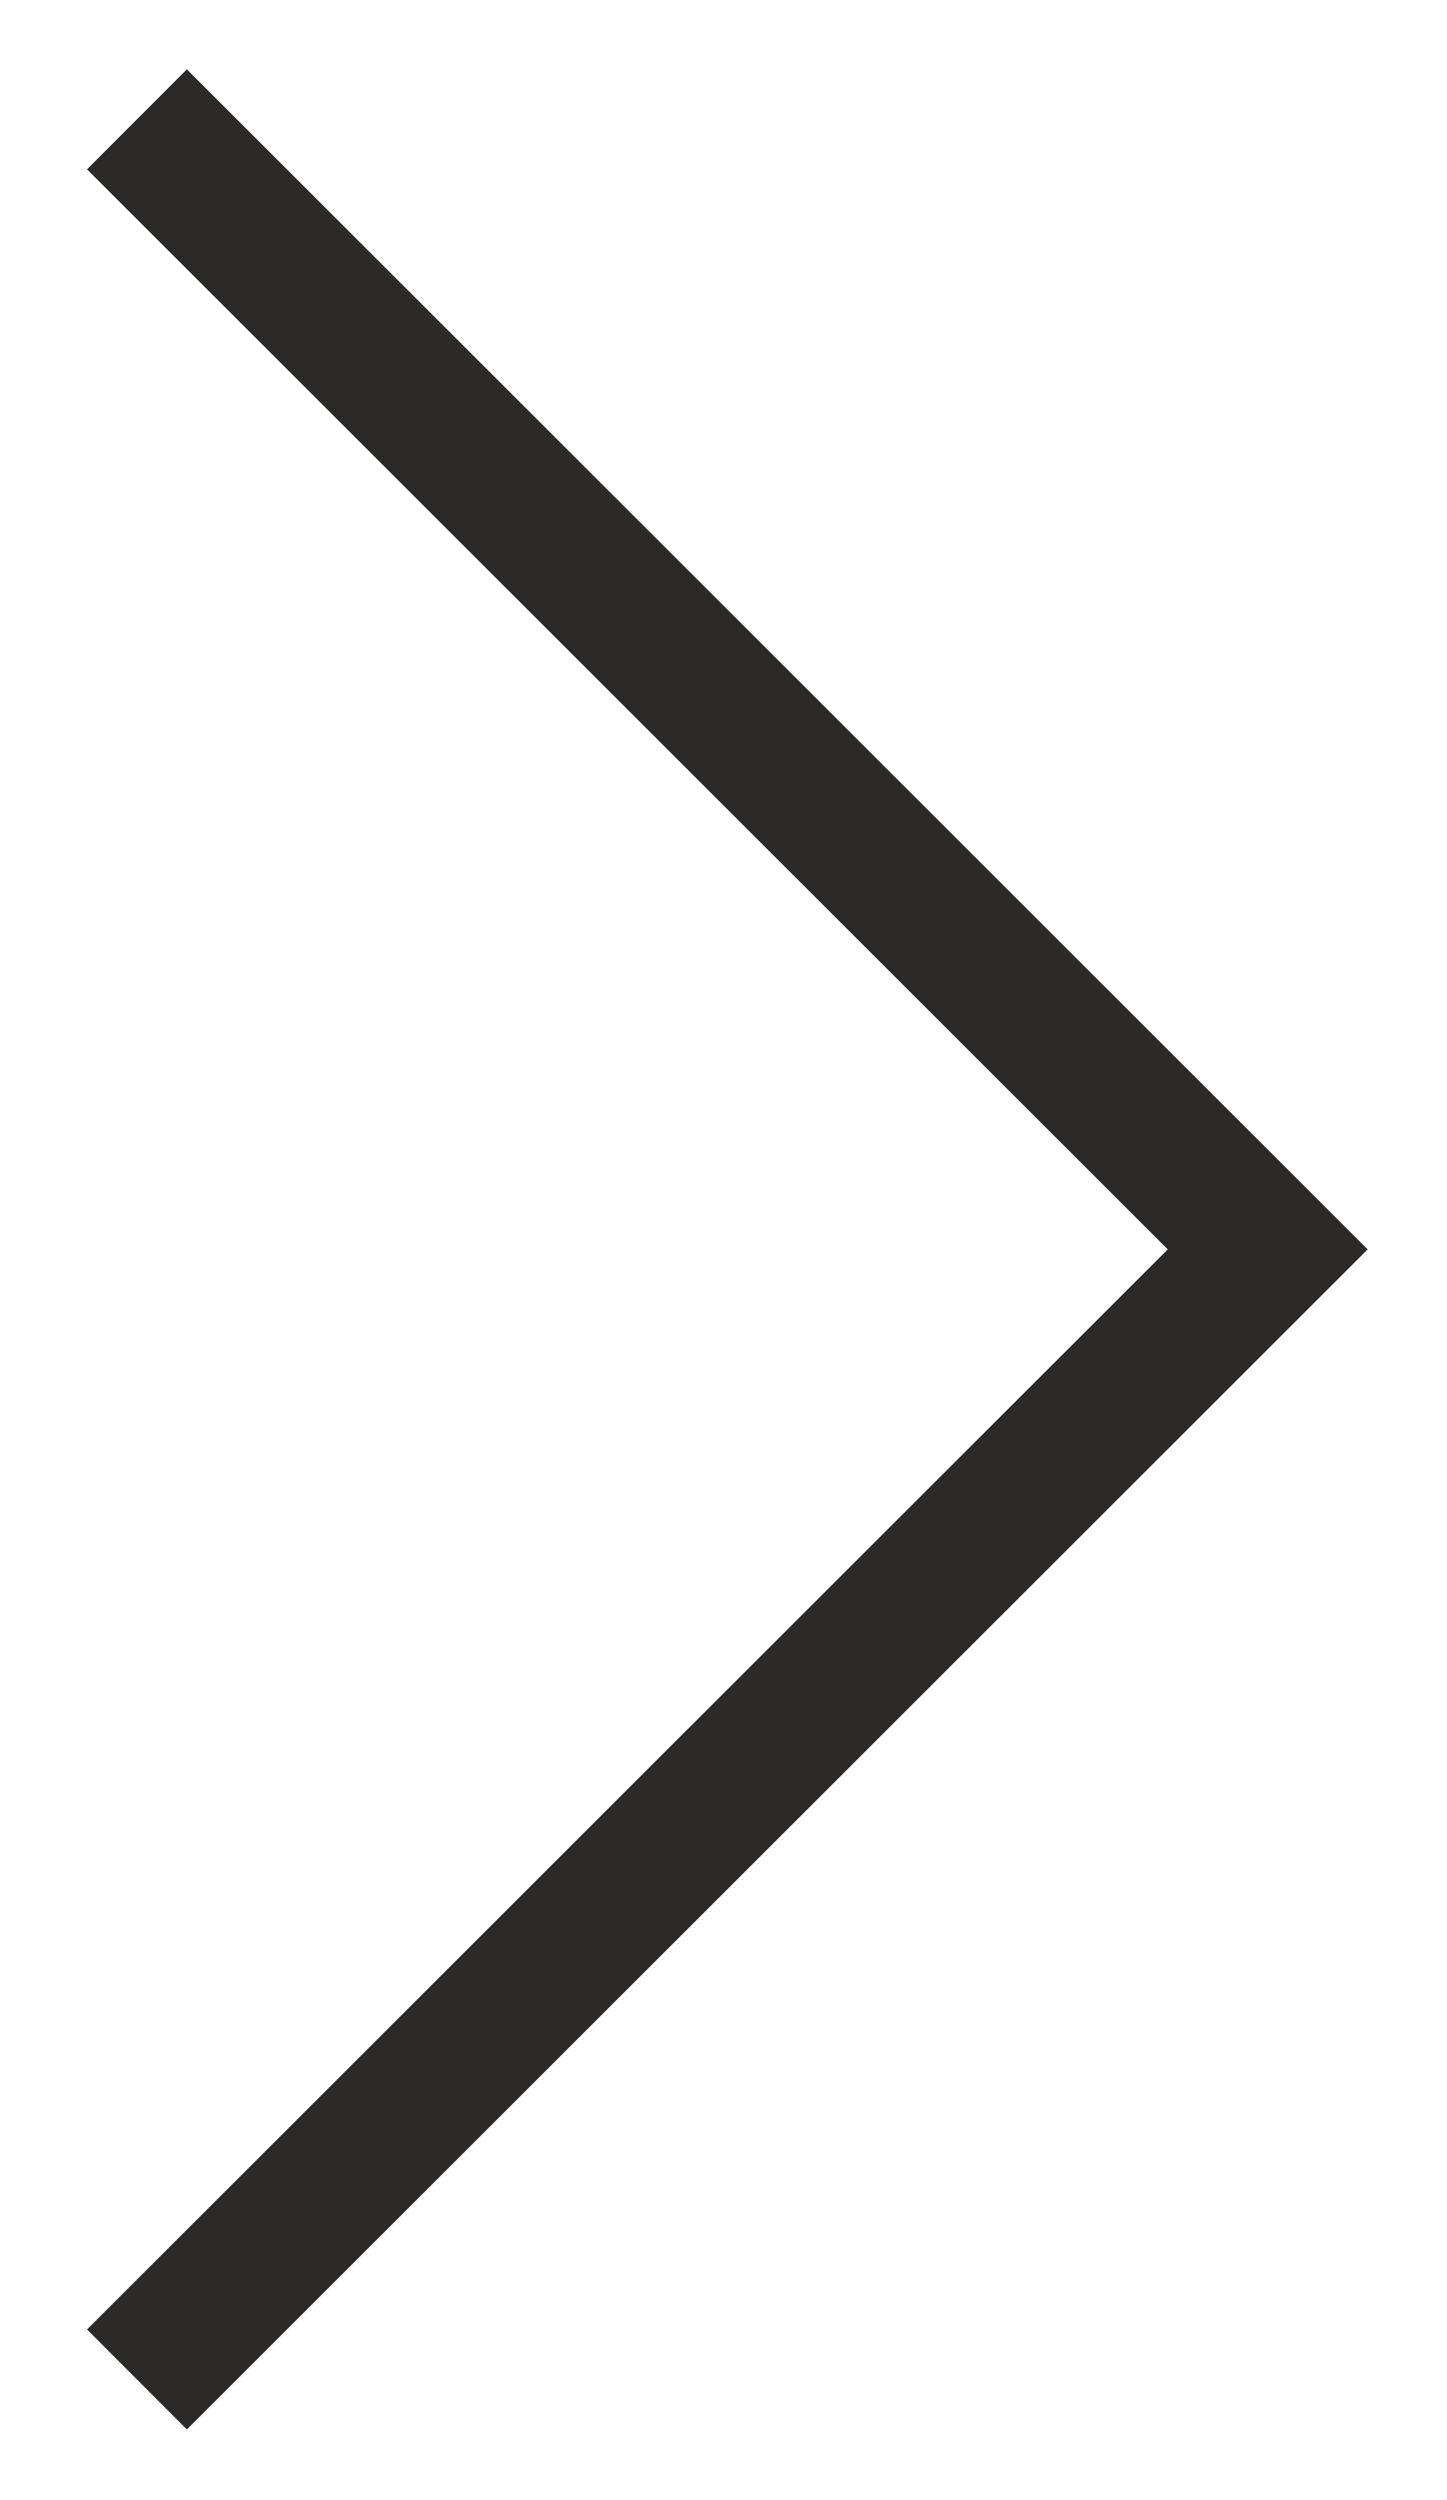 <svg xmlns="http://www.w3.org/2000/svg" width="11" height="19" viewBox="0 0 11 19" fill="none">
  <g clip-path="url(#clip0_1_28)">
    <path d="M1.041 0.907L9.637 9.495L1.041 18.083" stroke="#2B2A29" stroke-width="1.074"/>
  </g>
  <defs>
    <clipPath id="clip0_1_28">
      <rect width="10" height="18.25" fill="white" transform="translate(0.5 0.37)"/>
    </clipPath>
  </defs>
</svg>
